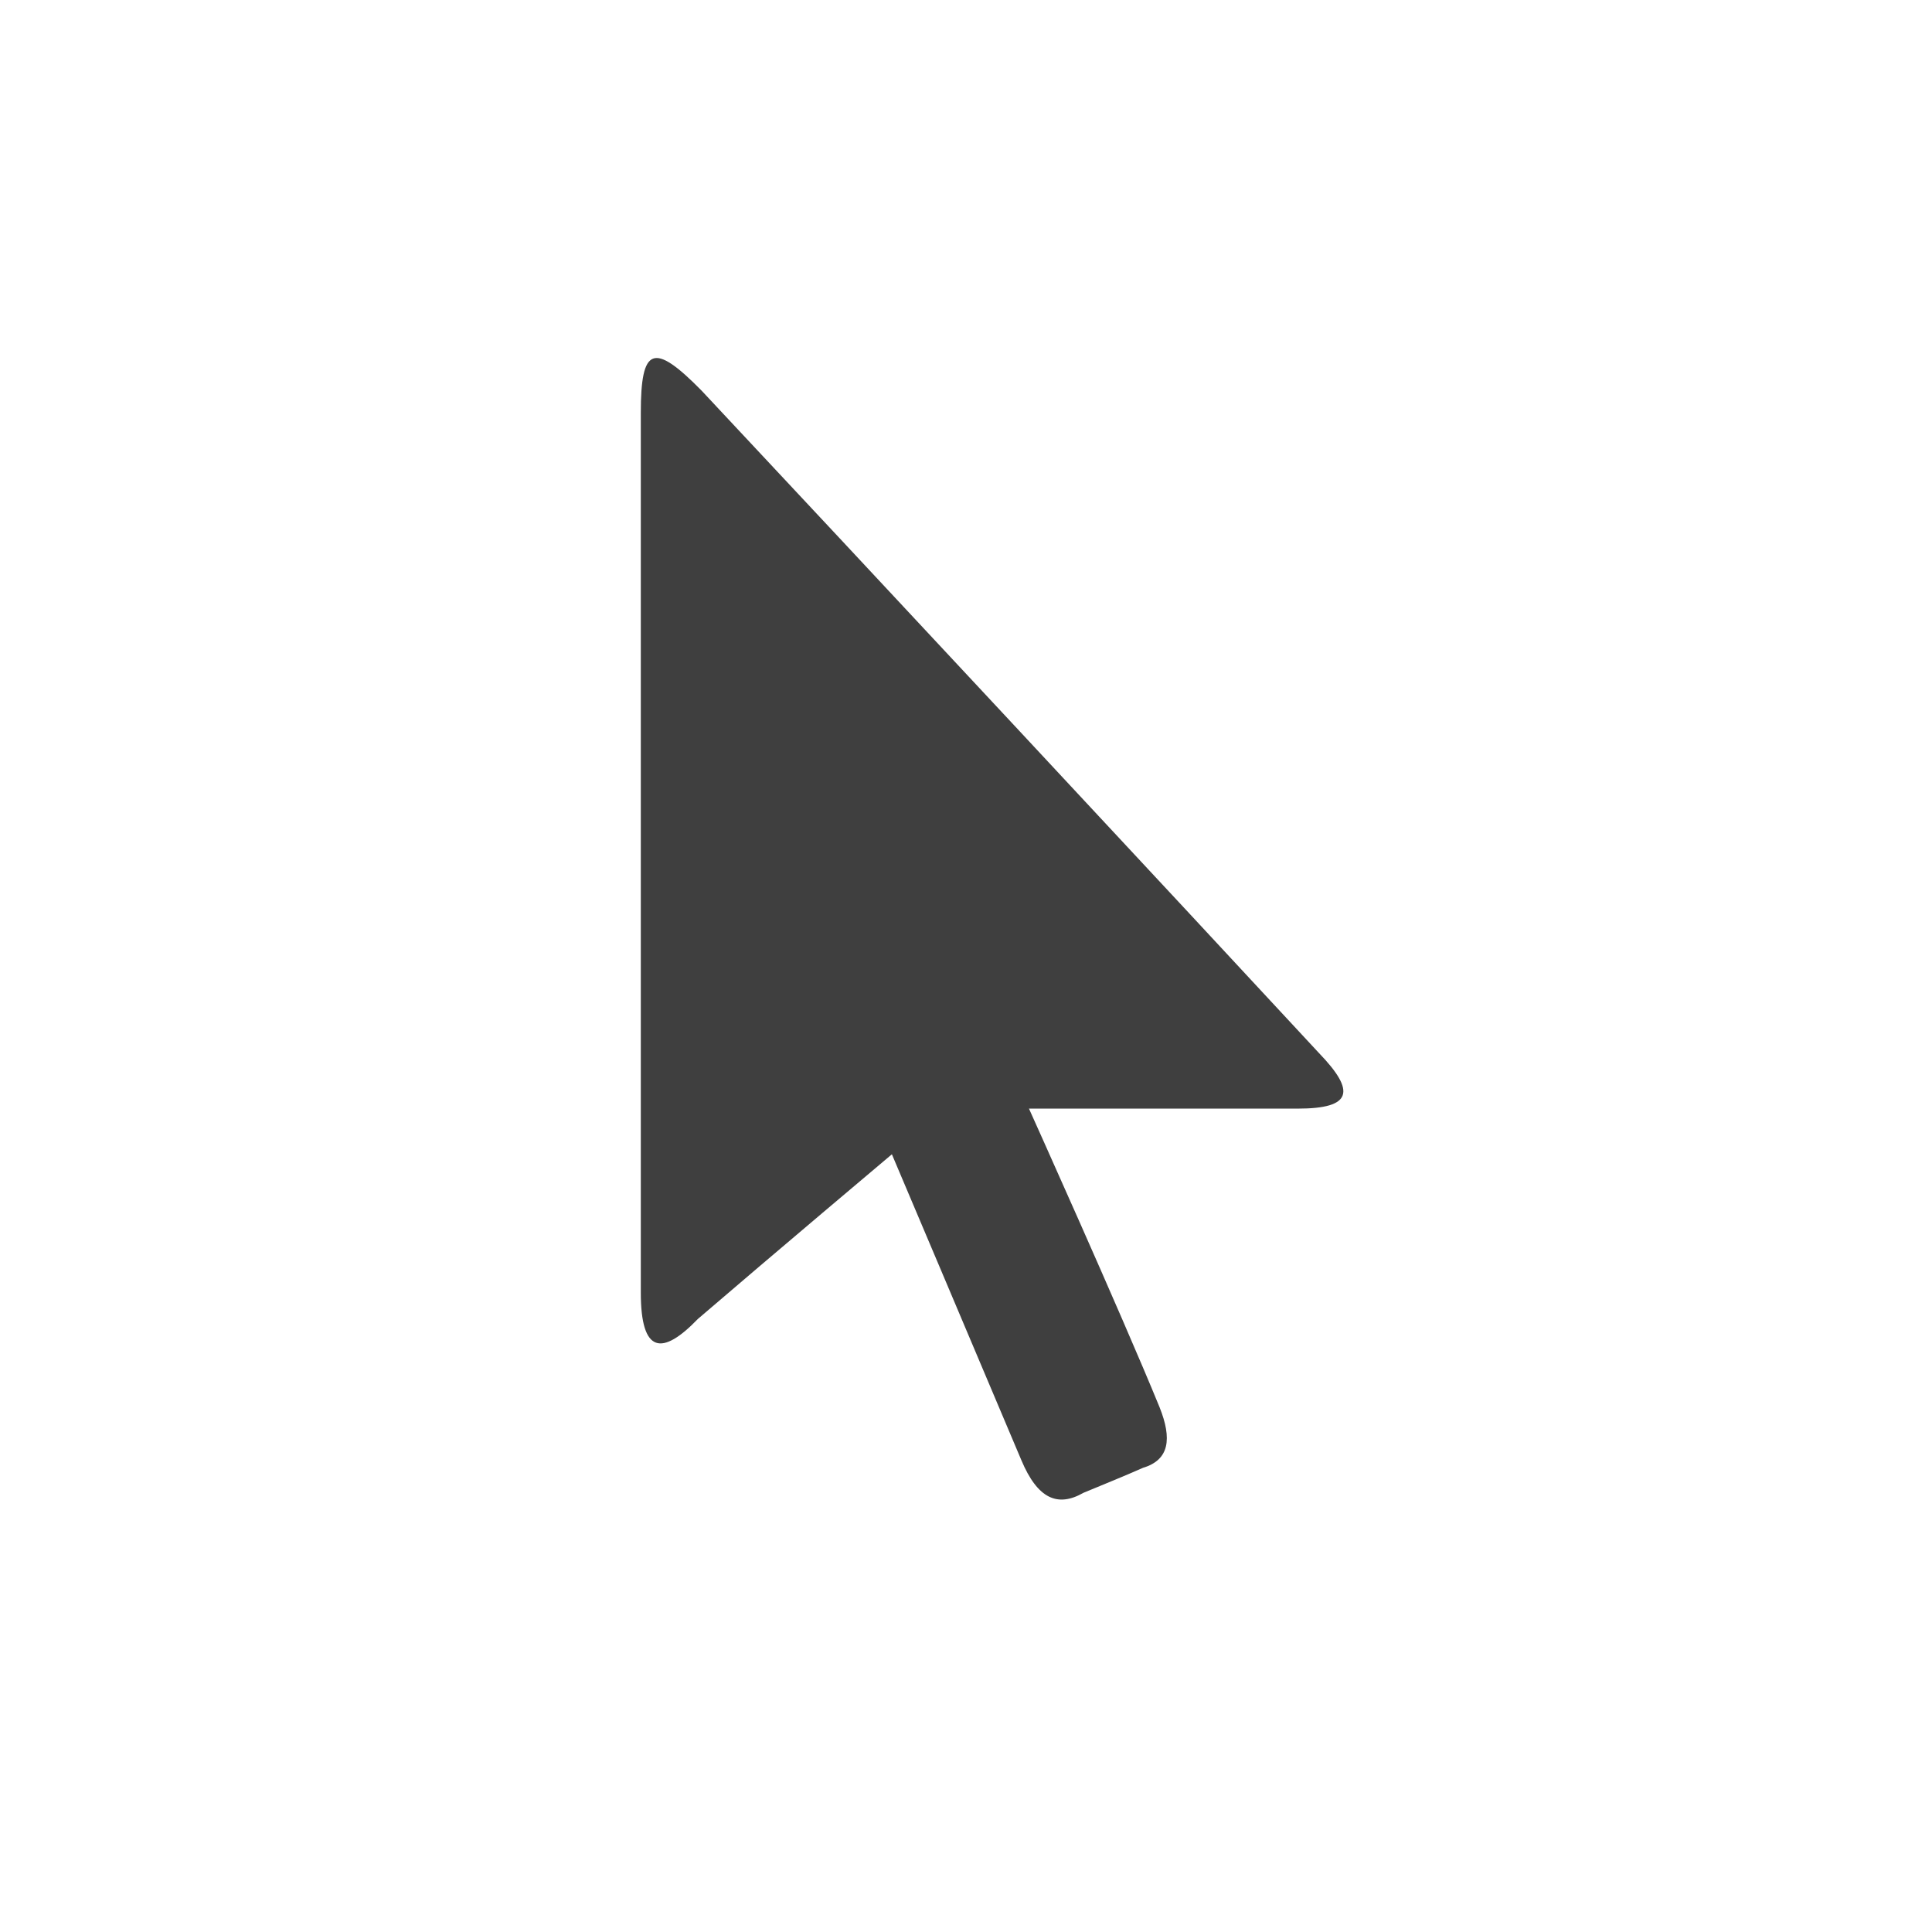 <svg xmlns="http://www.w3.org/2000/svg" viewBox="0 0 22 22">
    <defs>
        <style>.a{fill:none;}.b{fill:#3f3f3f;fill-rule:evenodd;}</style>
    </defs>
    <g transform="translate(-429 -30)">
        <rect class="a" width="22" height="22" rx="3" transform="translate(429 30)"/>
        <g transform="translate(413.997 27.436)">
            <path class="b"
                  d="M22.3,7.264V17.283c0,.7.245.72.65.3.838-.72,2.209-1.875,2.209-1.875s1.011,2.385,1.473,3.48c.188.45.419.54.708.375.217-.09.477-.195.679-.285.3-.09.332-.33.188-.69-.448-1.095-1.487-3.4-1.487-3.4H29.78c.621,0,.664-.195.245-.63-1.5-1.62-5.429-5.835-7.032-7.545C22.444,6.454,22.3,6.514,22.3,7.264Z"
                  transform="translate(0 0)"/>
        </g>
    </g>
</svg>
